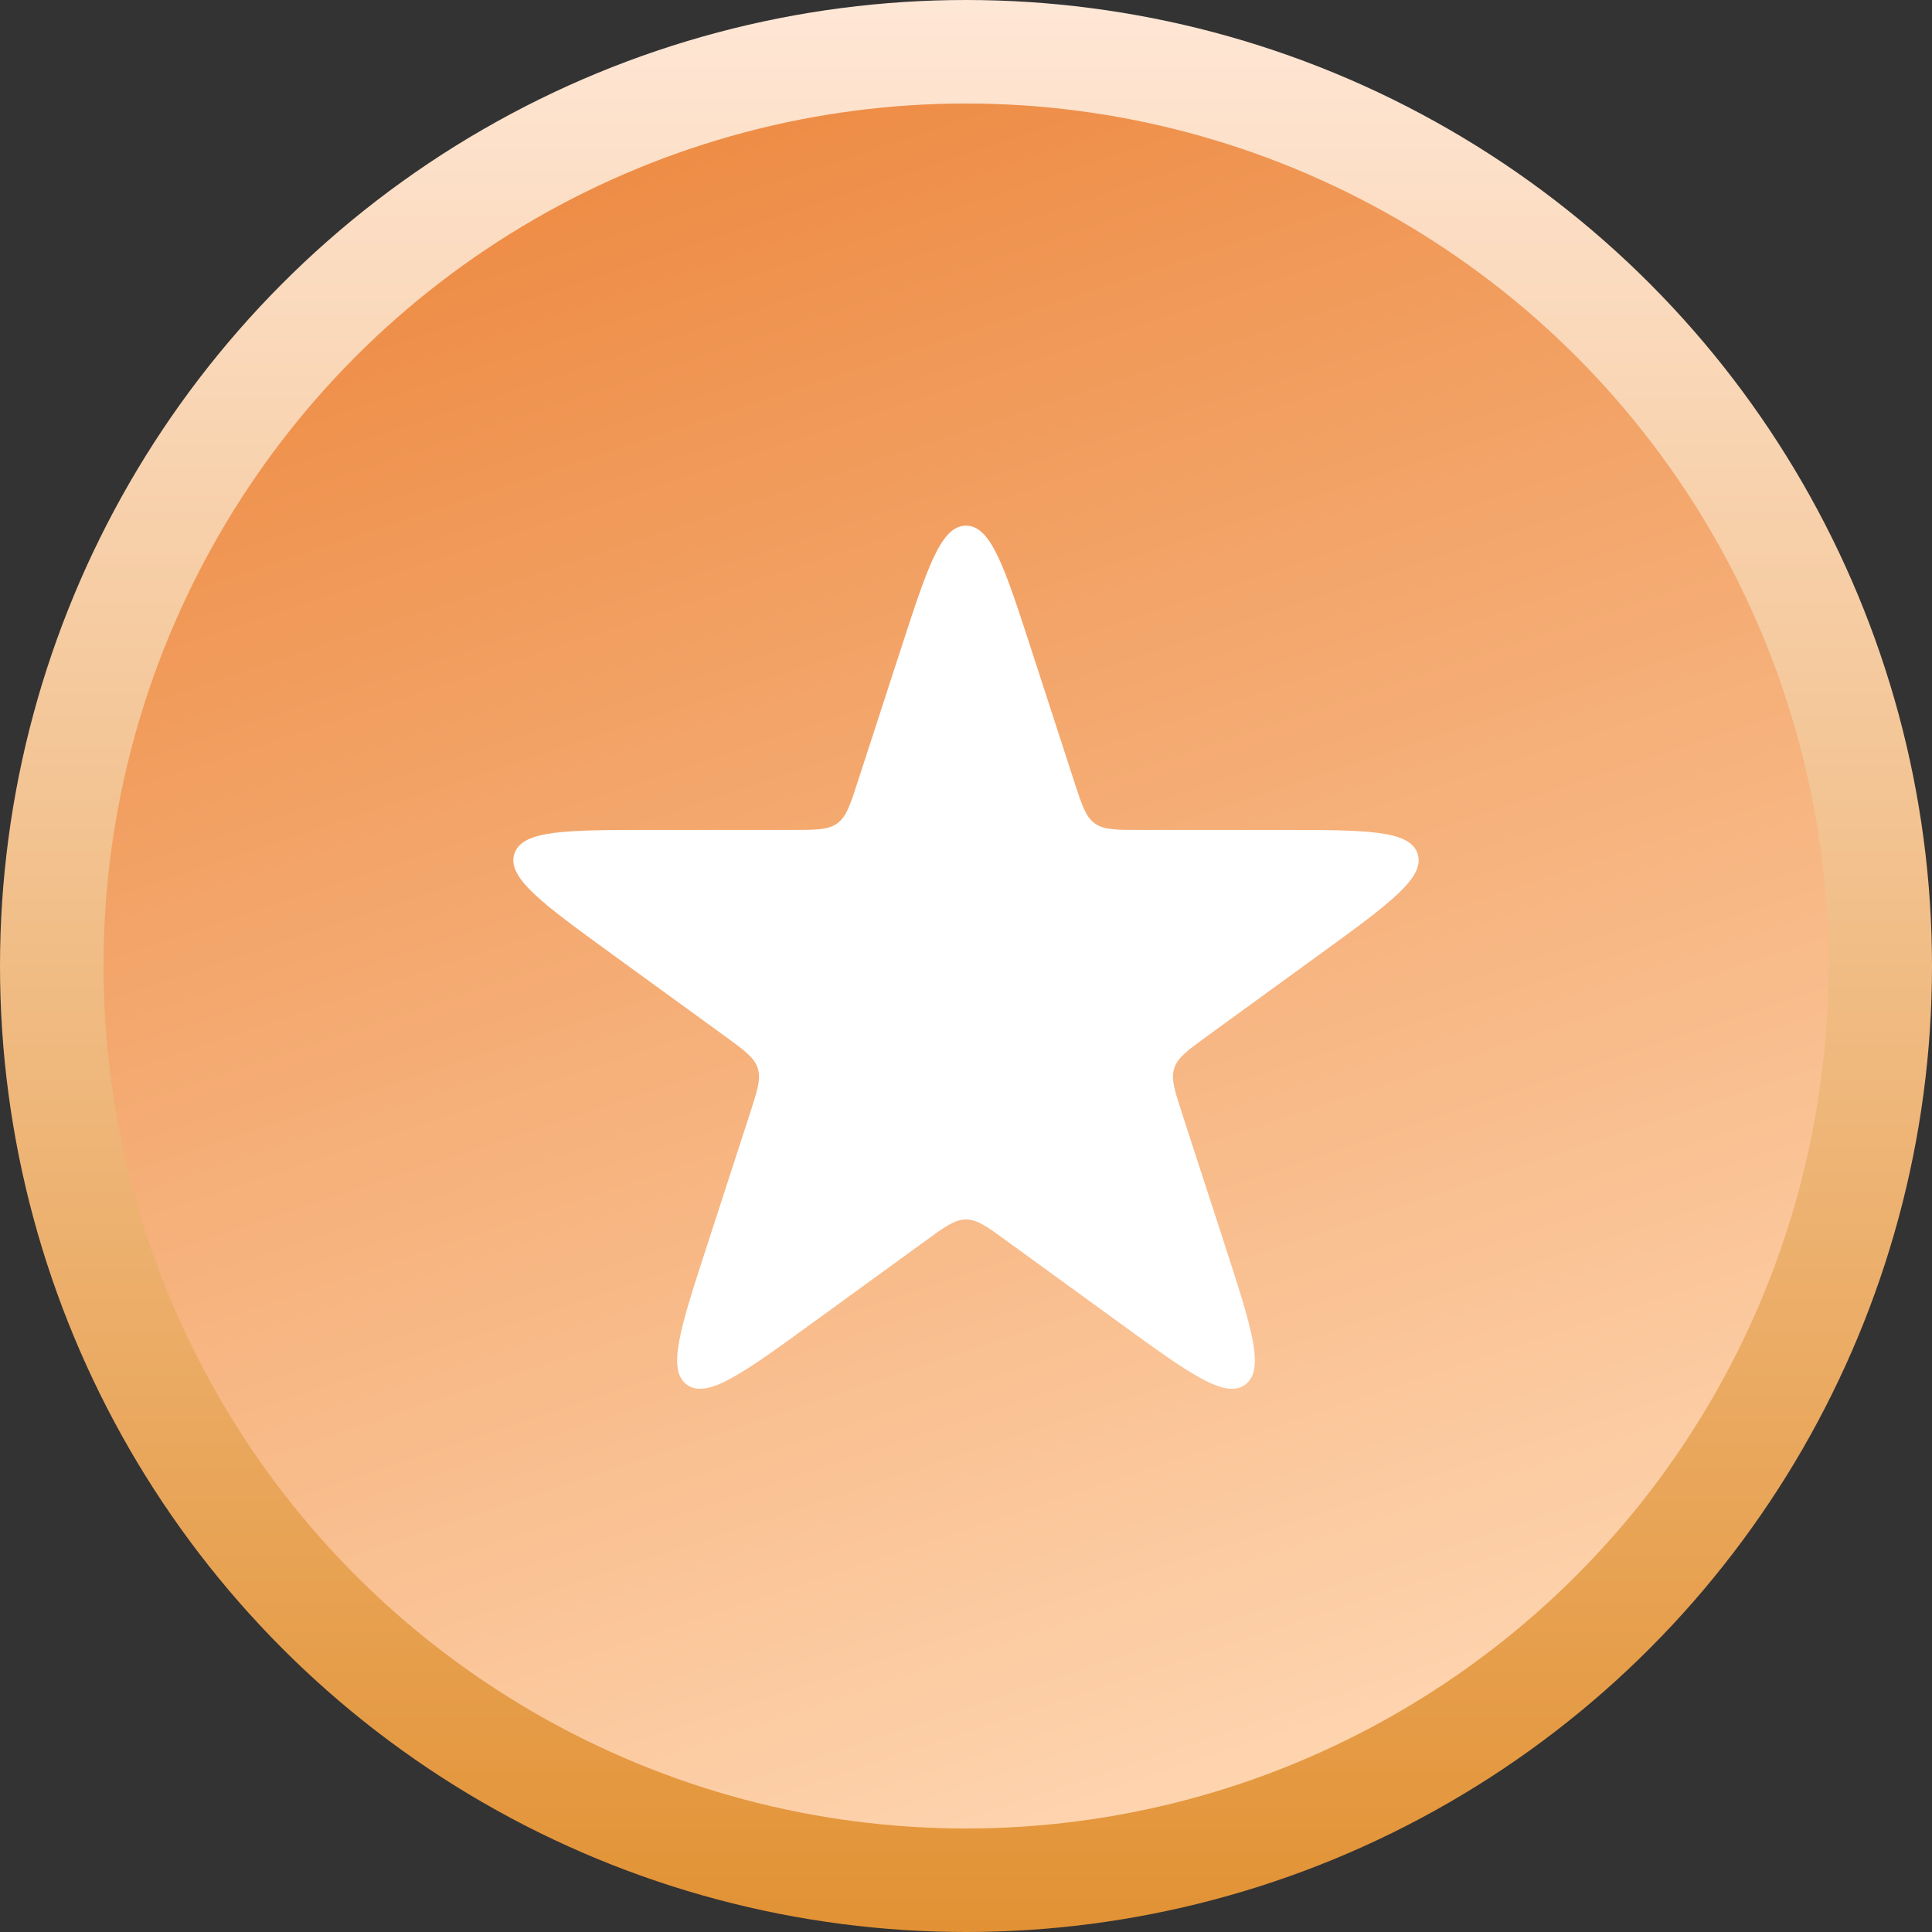 <svg width="56" height="56" viewBox="0 0 56 56" fill="none" xmlns="http://www.w3.org/2000/svg">
<rect x="0" y="0" width="56" height="56" fill="#333333" stroke="none"/>
<circle cx="28" cy="28" r="26.5" fill="url(#paint0_linear_101_649)" stroke="url(#paint1_linear_101_649)" stroke-width="3"/>
<path d="M26.098 18.854C26.882 16.442 27.274 15.236 28 15.236C28.727 15.236 29.119 16.442 29.902 18.854L31.143 22.674C31.36 23.34 31.468 23.674 31.731 23.865C31.994 24.056 32.344 24.056 33.045 24.056H37.062C39.598 24.056 40.866 24.056 41.09 24.747C41.315 25.438 40.289 26.183 38.237 27.674L34.988 30.034C34.421 30.447 34.137 30.652 34.037 30.962C33.937 31.27 34.045 31.604 34.261 32.27L35.503 36.09C36.286 38.502 36.678 39.708 36.09 40.135C35.503 40.562 34.477 39.817 32.425 38.326L29.176 35.966C28.609 35.553 28.325 35.347 28 35.347C27.675 35.347 27.392 35.553 26.825 35.966L23.575 38.326C21.524 39.817 20.498 40.562 19.91 40.135C19.322 39.708 19.714 38.502 20.498 36.09L21.739 32.27C21.955 31.604 22.064 31.27 21.963 30.962C21.863 30.652 21.579 30.447 21.012 30.034L17.763 27.674C15.711 26.183 14.685 25.438 14.91 24.747C15.134 24.056 16.402 24.056 18.939 24.056H22.955C23.656 24.056 24.006 24.056 24.269 23.865C24.532 23.674 24.64 23.34 24.857 22.674L26.098 18.854Z" fill="white"/>
<defs>
<linearGradient id="paint0_linear_101_649" x1="16.5" y1="3.5" x2="34" y2="56" gradientUnits="userSpaceOnUse">
<stop stop-color="#ED8A42"/>
<stop offset="1" stop-color="#FFD9B6"/>
</linearGradient>
<linearGradient id="paint1_linear_101_649" x1="28" y1="0" x2="28" y2="56" gradientUnits="userSpaceOnUse">
<stop stop-color="#FFE7D6"/>
<stop offset="1" stop-color="#E29234"/>
</linearGradient>
</defs>
</svg>
